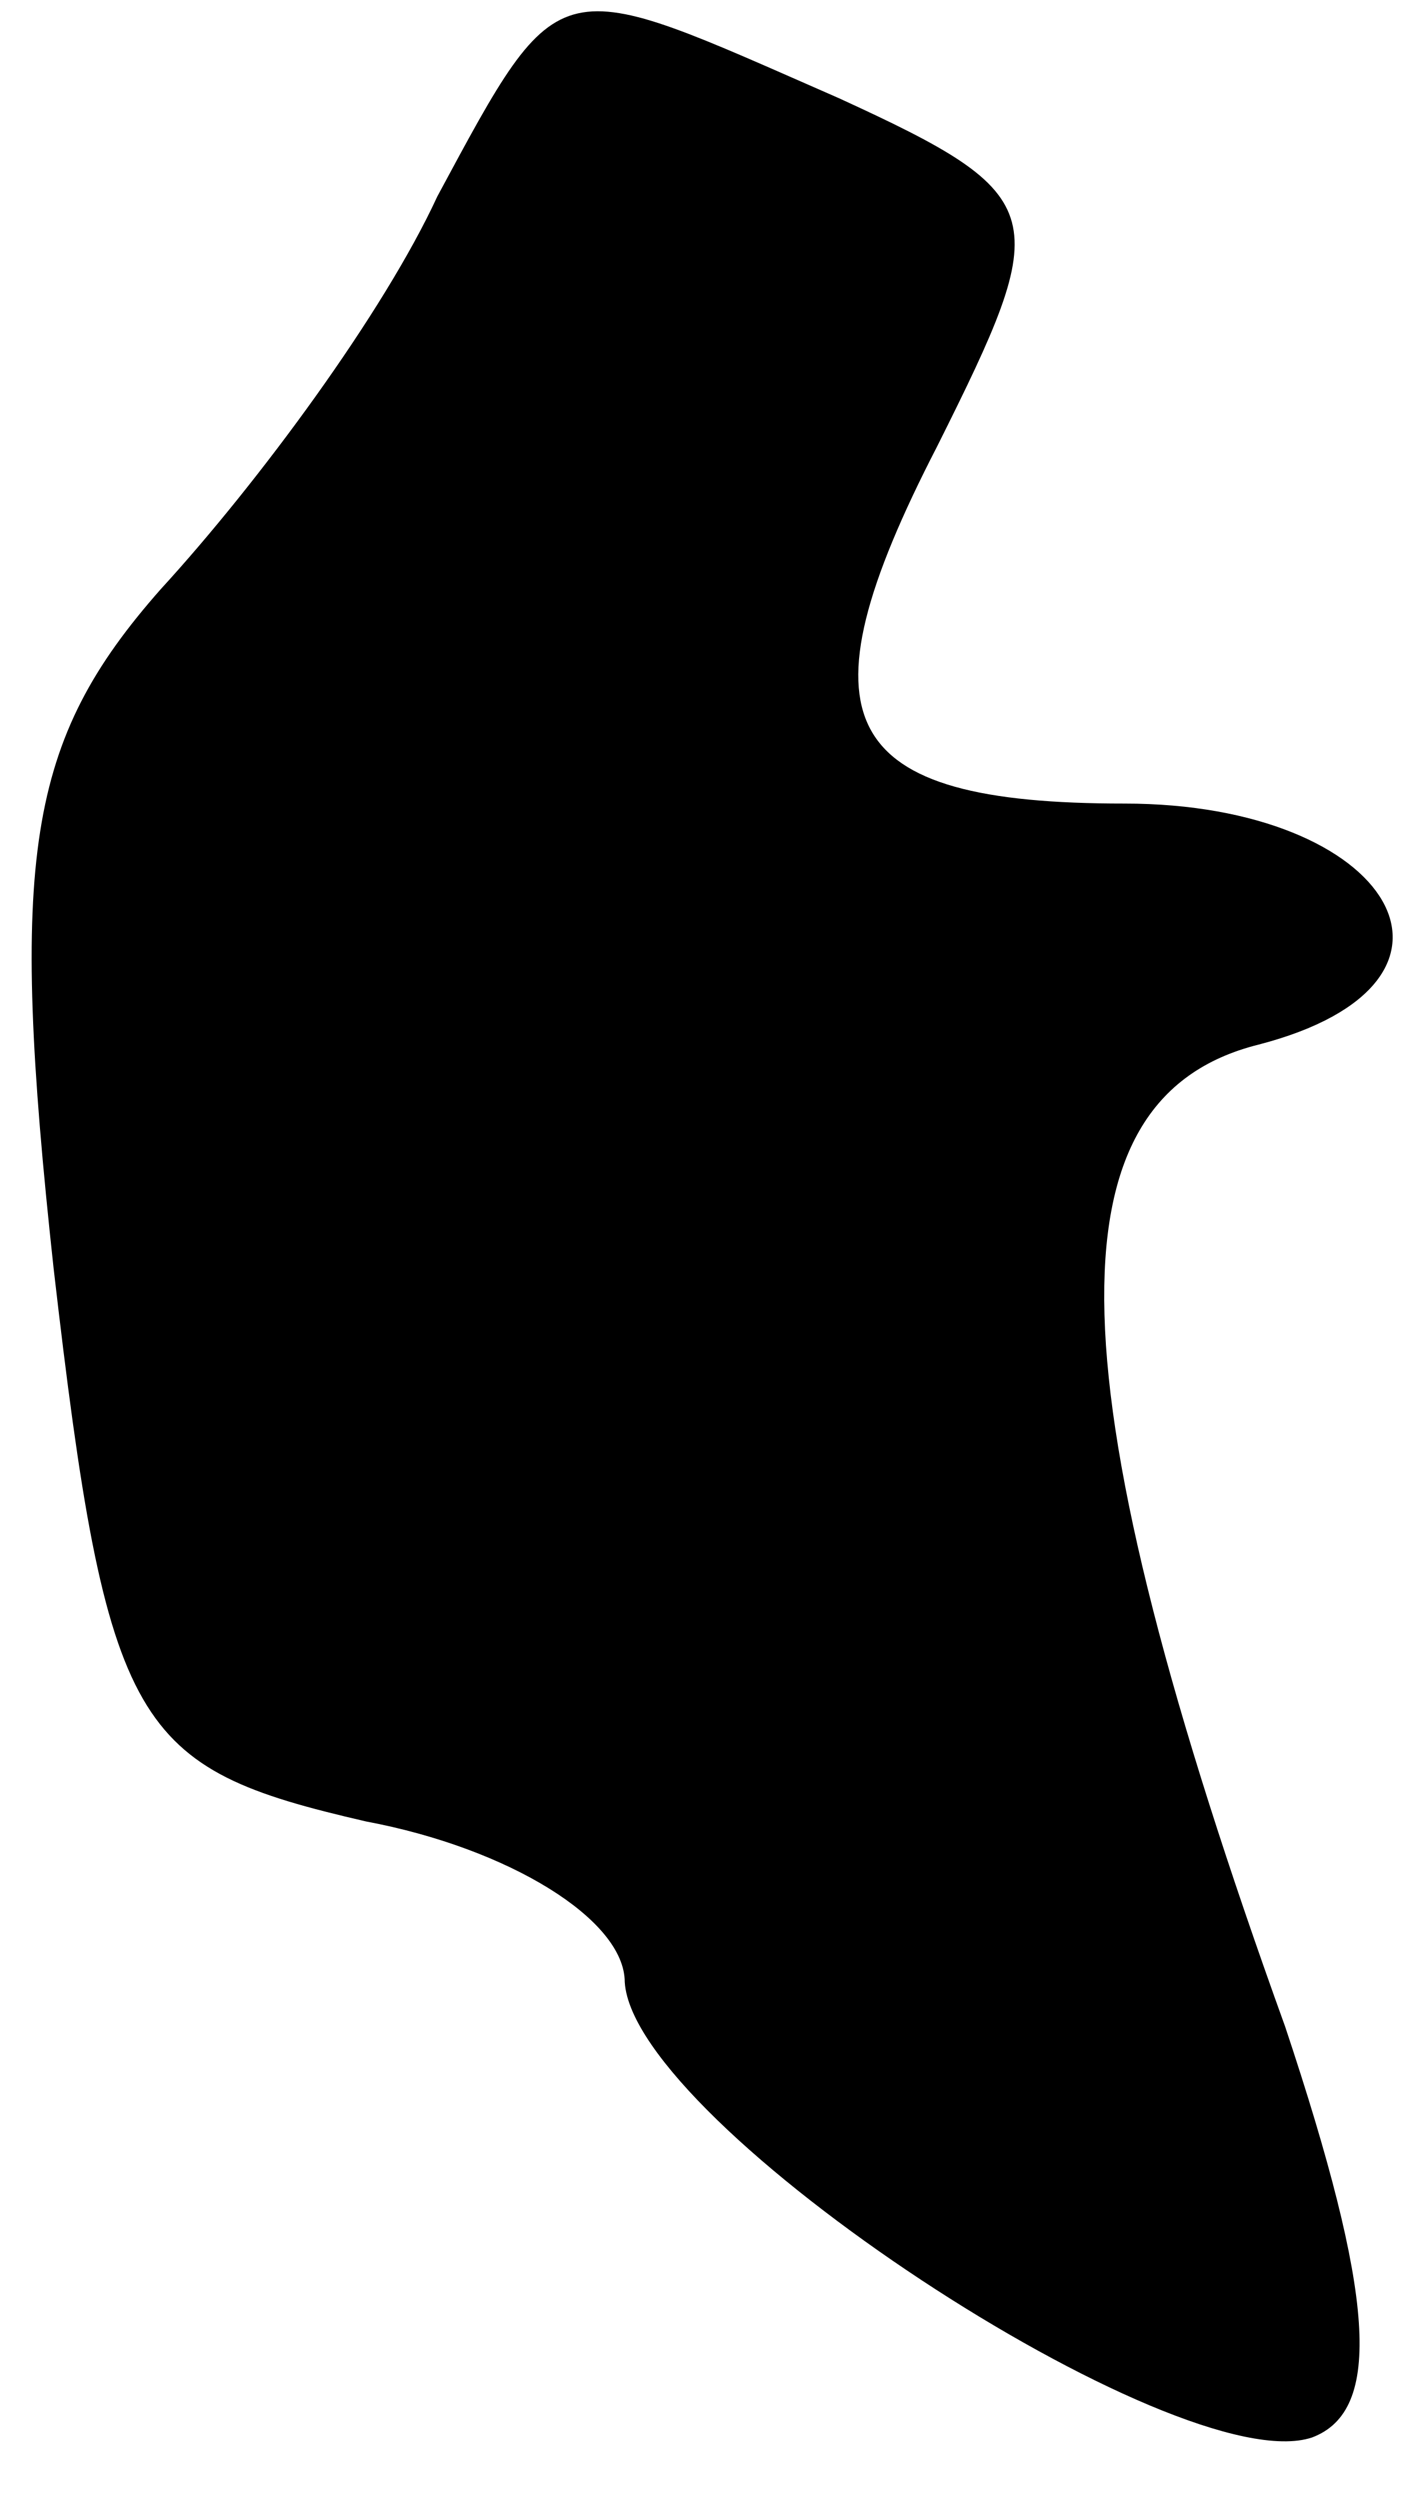 <?xml version="1.0" standalone="no"?>
<!DOCTYPE svg PUBLIC "-//W3C//DTD SVG 20010904//EN"
 "http://www.w3.org/TR/2001/REC-SVG-20010904/DTD/svg10.dtd">
<svg version="1.0" xmlns="http://www.w3.org/2000/svg"
 width="16pt" height="28pt" viewBox="0 0 16 28"
 preserveAspectRatio="xMidYMid meet">
<g transform="translate(0,28) scale(0.1,-0.1)"
fill="#000000" stroke="none">
<path fill="#000000" stroke="none" d="M49 258 c-6 -13 -20 -32 -31 -44 -15
-17 -17 -30 -12 -76 6 -52 9 -56 35 -62 16 -3 29 -11 29 -18 1 -16 62 -56 77
-51 8 3 7 16 -3 46 -26 72 -27 104 -3 110 27 7 15 27 -15 27 -32 0 -37 9 -21
40 13 26 13 28 -11 39 -32 14 -31 15 -45 -11z"/>
</g>
</svg>
